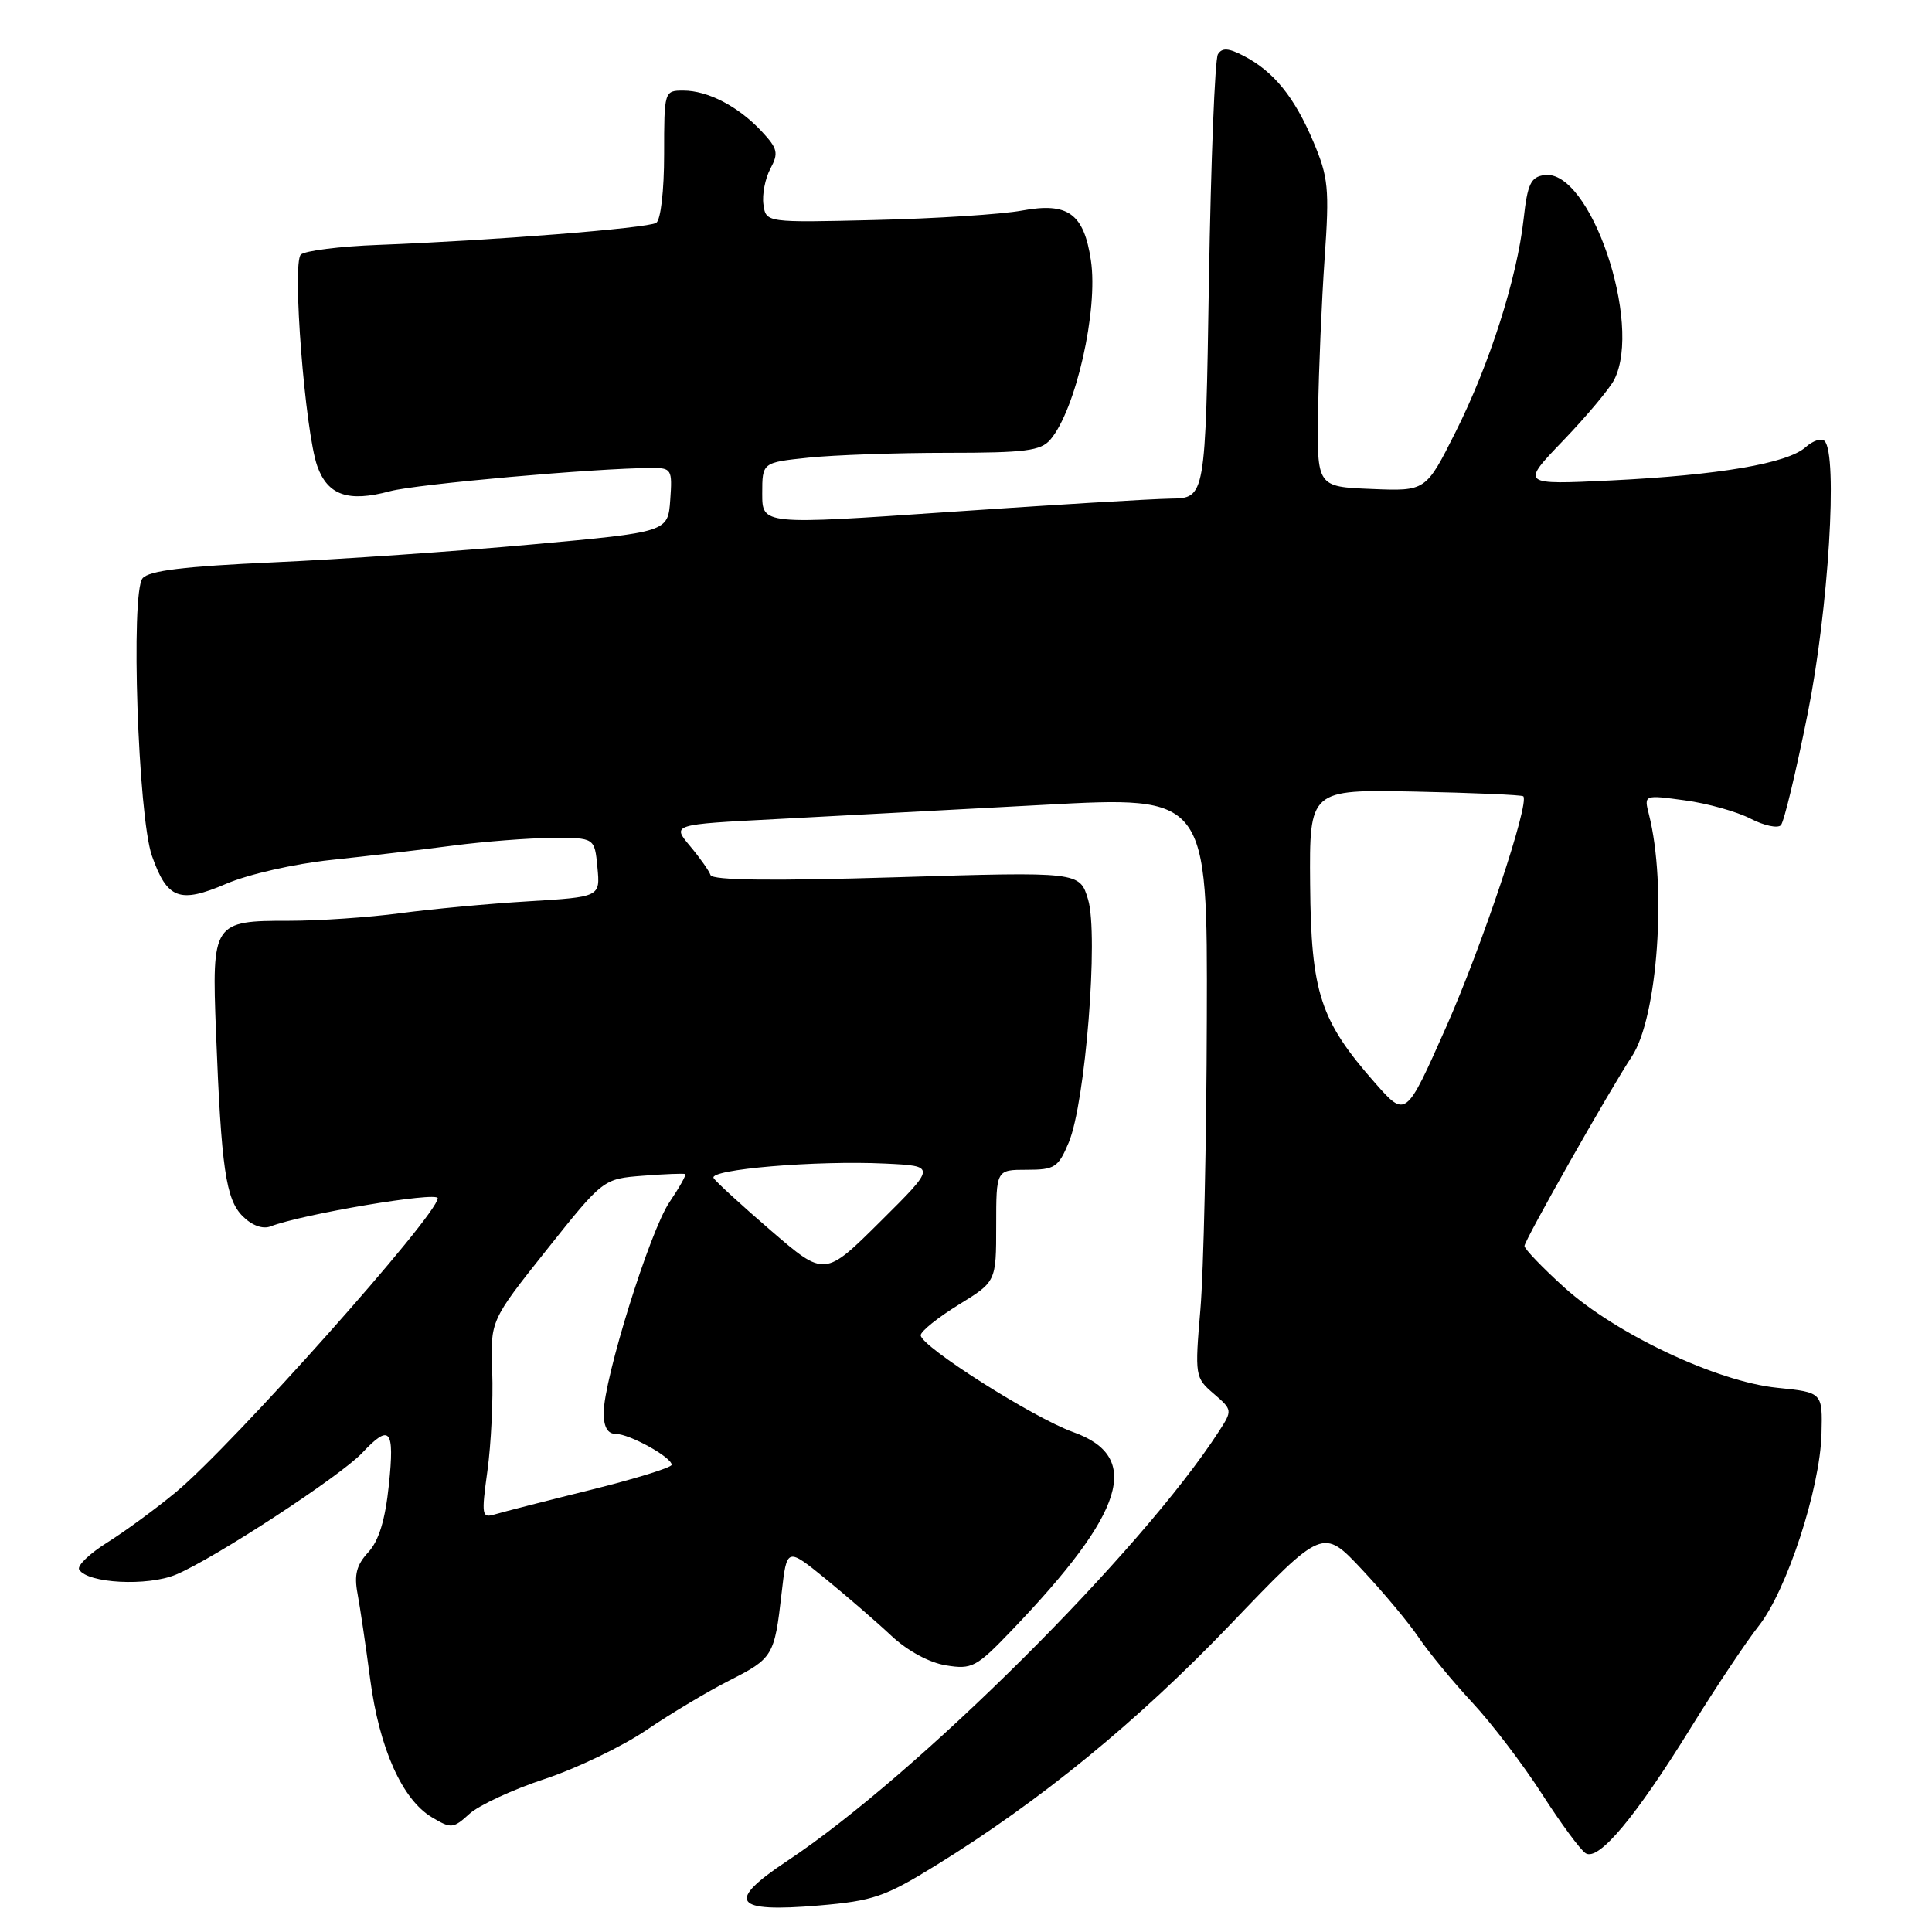 <?xml version="1.0" encoding="UTF-8" standalone="no"?>
<!DOCTYPE svg PUBLIC "-//W3C//DTD SVG 1.1//EN" "http://www.w3.org/Graphics/SVG/1.1/DTD/svg11.dtd" >
<svg xmlns="http://www.w3.org/2000/svg" xmlns:xlink="http://www.w3.org/1999/xlink" version="1.1" viewBox="0 0 256 256">
 <g >
 <path fill="currentColor"
d=" M 124.00 247.18 C 137.86 238.63 150.73 228.10 163.05 215.23 C 175.29 202.45 175.29 202.45 180.47 207.97 C 183.32 211.01 186.71 215.07 188.00 217.00 C 189.30 218.93 192.48 222.79 195.08 225.59 C 197.68 228.38 201.84 233.85 204.33 237.73 C 206.82 241.61 209.42 245.14 210.11 245.57 C 211.83 246.63 216.71 240.80 224.07 228.89 C 227.36 223.57 231.39 217.53 233.02 215.47 C 236.75 210.78 241.17 197.27 241.36 190.00 C 241.50 184.50 241.50 184.50 235.50 183.89 C 227.52 183.09 214.08 176.75 207.25 170.57 C 204.36 167.95 202.00 165.49 202.00 165.10 C 202.00 164.36 213.34 144.33 216.22 140.00 C 219.66 134.81 220.89 117.36 218.49 107.91 C 217.83 105.31 217.83 105.31 223.25 106.05 C 226.24 106.45 230.16 107.55 231.96 108.48 C 233.76 109.41 235.57 109.79 235.98 109.34 C 236.40 108.88 238.00 102.20 239.54 94.50 C 242.29 80.75 243.55 60.24 241.76 58.43 C 241.35 58.02 240.22 58.39 239.26 59.25 C 236.85 61.41 227.76 62.96 213.50 63.66 C 201.50 64.24 201.50 64.24 207.14 58.37 C 210.24 55.14 213.27 51.52 213.89 50.32 C 217.69 42.85 210.69 22.33 204.63 23.20 C 202.84 23.45 202.40 24.38 201.89 29.00 C 201.01 36.91 197.37 48.30 192.85 57.29 C 188.93 65.09 188.93 65.09 181.72 64.79 C 174.50 64.50 174.50 64.50 174.66 54.50 C 174.74 49.00 175.13 39.88 175.52 34.24 C 176.17 24.94 176.02 23.48 174.01 18.74 C 171.51 12.84 168.77 9.47 164.81 7.41 C 162.77 6.35 161.94 6.30 161.38 7.19 C 160.98 7.84 160.45 21.34 160.19 37.19 C 159.73 66.00 159.73 66.00 155.12 66.07 C 152.58 66.11 139.36 66.90 125.75 67.84 C 101.00 69.54 101.00 69.54 101.00 65.41 C 101.00 61.28 101.00 61.28 107.15 60.64 C 110.53 60.29 118.78 60.00 125.49 60.00 C 135.87 60.00 137.91 59.74 139.18 58.25 C 142.55 54.30 145.54 41.07 144.55 34.50 C 143.62 28.29 141.51 26.77 135.42 27.90 C 132.71 28.40 123.97 28.96 116.00 29.15 C 101.50 29.50 101.50 29.50 101.16 27.10 C 100.97 25.78 101.39 23.64 102.08 22.35 C 103.19 20.28 103.05 19.68 100.92 17.40 C 97.84 14.10 93.80 12.00 90.55 12.00 C 88.02 12.00 88.00 12.06 88.00 20.44 C 88.00 25.26 87.55 29.16 86.95 29.53 C 85.81 30.24 65.14 31.88 50.15 32.45 C 45.00 32.64 40.37 33.23 39.86 33.74 C 38.68 34.92 40.42 57.18 42.04 61.76 C 43.42 65.63 46.14 66.58 51.67 65.09 C 55.17 64.15 78.95 62.03 86.31 62.01 C 88.99 62.00 89.10 62.18 88.81 66.25 C 88.50 70.50 88.50 70.50 70.50 72.14 C 60.60 73.04 45.20 74.11 36.27 74.51 C 24.35 75.05 19.74 75.61 18.89 76.63 C 17.29 78.56 18.29 108.15 20.13 113.40 C 22.15 119.15 23.79 119.76 29.99 117.10 C 32.90 115.85 39.01 114.46 43.85 113.95 C 48.61 113.45 55.88 112.59 60.00 112.05 C 64.12 111.51 70.04 111.05 73.14 111.03 C 78.79 111.00 78.79 111.00 79.16 114.92 C 79.54 118.85 79.54 118.85 70.02 119.43 C 64.78 119.74 57.12 120.46 53.00 121.01 C 48.88 121.56 42.27 122.01 38.32 122.01 C 28.21 122.00 28.06 122.23 28.62 136.74 C 29.32 154.83 29.92 158.92 32.16 161.16 C 33.38 162.38 34.81 162.90 35.83 162.51 C 40.07 160.87 58.00 157.85 58.00 158.77 C 58.00 160.97 30.90 191.40 23.34 197.69 C 20.68 199.90 16.57 202.91 14.21 204.39 C 11.86 205.86 10.18 207.48 10.49 207.98 C 11.62 209.81 19.54 210.22 23.32 208.64 C 28.38 206.53 45.07 195.61 47.98 192.53 C 51.68 188.59 52.30 189.33 51.53 196.75 C 51.04 201.43 50.20 204.17 48.79 205.69 C 47.24 207.37 46.90 208.67 47.38 211.19 C 47.72 213.01 48.47 218.10 49.05 222.50 C 50.26 231.65 53.28 238.43 57.21 240.79 C 59.78 242.33 60.05 242.31 62.21 240.34 C 63.47 239.20 67.95 237.12 72.16 235.73 C 76.37 234.34 82.45 231.42 85.66 229.24 C 88.87 227.06 93.81 224.11 96.63 222.68 C 102.42 219.75 102.63 219.41 103.57 211.08 C 104.26 205.03 104.26 205.03 109.38 209.19 C 112.19 211.49 116.11 214.87 118.08 216.72 C 120.23 218.74 123.12 220.31 125.35 220.67 C 128.80 221.23 129.37 220.93 134.07 216.02 C 149.11 200.33 151.37 193.03 142.20 189.76 C 136.92 187.87 122.00 178.40 122.00 176.93 C 122.00 176.41 124.25 174.60 127.00 172.90 C 132.00 169.83 132.00 169.83 132.00 162.41 C 132.00 155.00 132.00 155.00 136.05 155.00 C 139.76 155.00 140.23 154.70 141.62 151.37 C 143.82 146.11 145.58 123.89 144.18 119.20 C 143.07 115.50 143.07 115.50 118.79 116.24 C 102.40 116.74 94.39 116.65 94.15 115.95 C 93.96 115.39 92.73 113.65 91.42 112.09 C 89.04 109.25 89.04 109.25 102.77 108.54 C 110.32 108.14 126.29 107.29 138.25 106.65 C 160.00 105.47 160.00 105.47 159.91 134.99 C 159.87 151.22 159.48 168.55 159.06 173.50 C 158.31 182.31 158.35 182.55 160.82 184.67 C 163.31 186.82 163.32 186.87 161.51 189.67 C 151.21 205.60 121.47 235.19 104.33 246.57 C 96.13 252.01 97.15 253.45 108.50 252.49 C 115.69 251.88 117.26 251.34 124.00 247.18 Z  M 64.59 194.86 C 65.07 191.36 65.36 185.46 65.22 181.74 C 64.97 174.99 64.97 174.99 72.45 165.59 C 79.93 156.20 79.93 156.20 85.22 155.79 C 88.12 155.56 90.63 155.47 90.80 155.57 C 90.96 155.68 90.02 157.35 88.71 159.29 C 86.11 163.11 79.98 182.78 79.99 187.25 C 80.00 189.10 80.52 190.00 81.60 190.00 C 83.41 190.00 89.00 193.09 89.00 194.09 C 89.00 194.46 84.16 195.95 78.25 197.42 C 72.34 198.88 66.65 200.34 65.61 200.65 C 63.83 201.19 63.77 200.84 64.59 194.86 Z  M 102.20 163.10 C 98.31 159.75 94.87 156.60 94.56 156.10 C 93.85 154.95 108.17 153.74 117.28 154.18 C 124.06 154.50 124.06 154.50 116.67 161.84 C 109.27 169.19 109.27 169.19 102.20 163.10 Z  M 182.19 143.48 C 174.93 135.23 173.72 131.53 173.60 117.18 C 173.50 104.61 173.50 104.61 187.50 104.89 C 195.20 105.05 201.65 105.33 201.84 105.51 C 202.72 106.38 196.39 125.33 191.61 136.11 C 186.28 148.13 186.28 148.13 182.19 143.48 Z "/>
</g>
</svg>